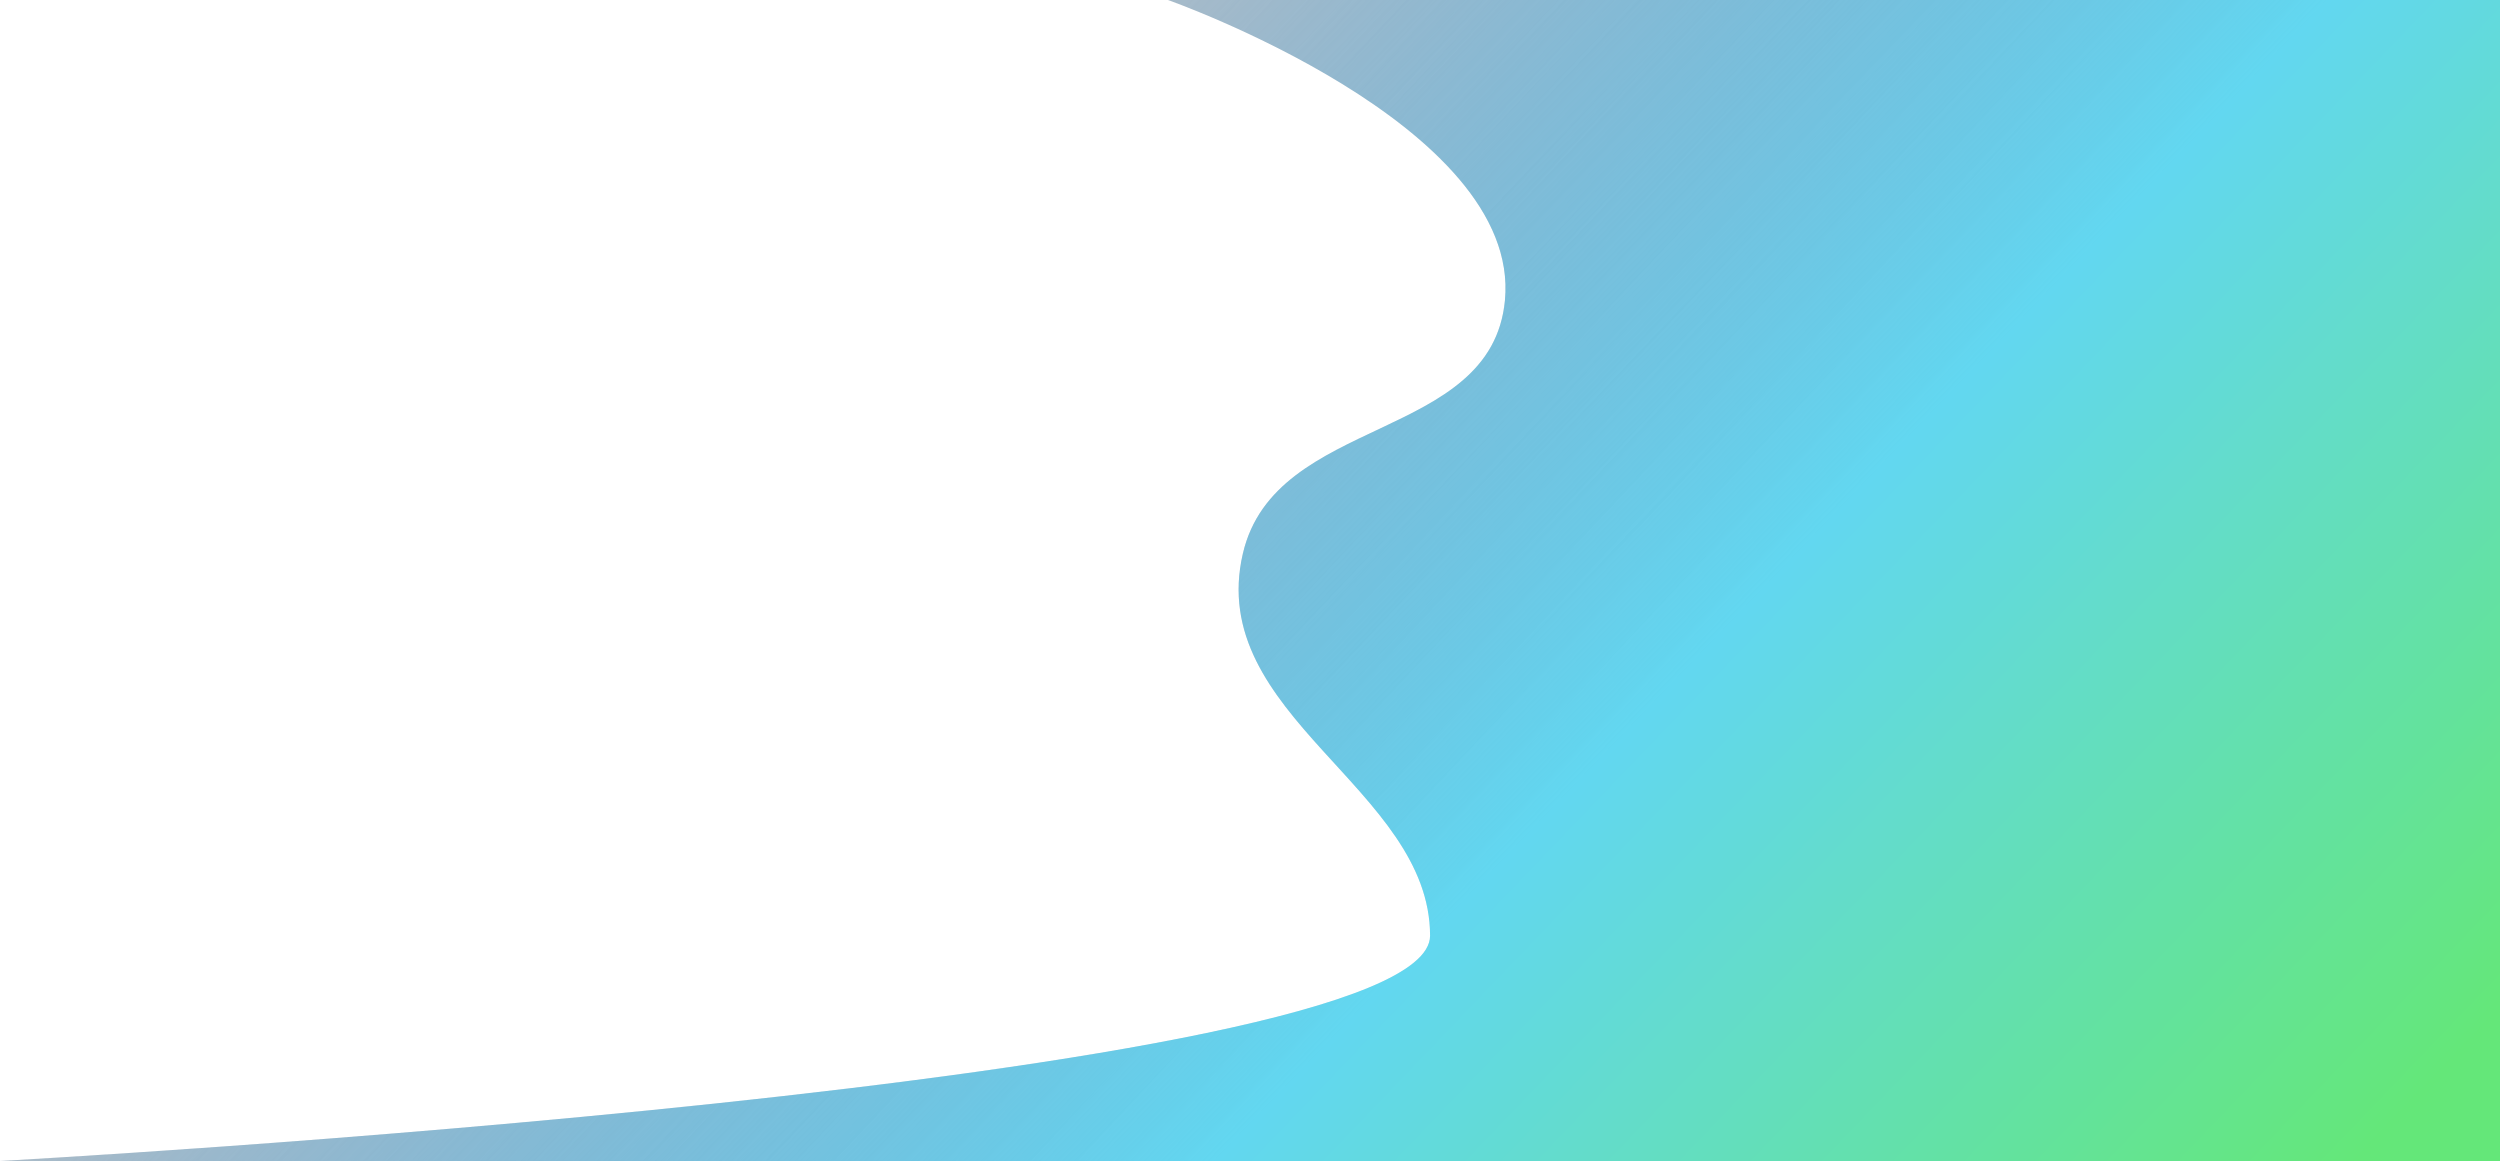 <svg width="1671" height="776" viewBox="0 0 1671 776" fill="none" xmlns="http://www.w3.org/2000/svg">
<path d="M1005.9 200.776C1017.07 83.289 780.701 0 780.701 0H1671V776H0C0 776 955.858 723.798 955.858 625.418C955.858 527.038 805.467 478.159 830.746 369.93C852.404 277.201 996.893 295.587 1005.9 200.776Z" fill="url(#paint0_linear)"/>
<path d="M1005.9 200.776C1017.07 83.289 780.701 0 780.701 0H1671V776H0C0 776 955.858 723.798 955.858 625.418C955.858 527.038 805.467 478.159 830.746 369.93C852.404 277.201 996.893 295.587 1005.9 200.776Z" fill="url(#paint1_linear)"/>
<defs>
<linearGradient id="paint0_linear" x1="570.124" y1="-0.648" x2="1567.87" y2="927.695" gradientUnits="userSpaceOnUse">
<stop stop-color="#C4C4C4"/>
<stop offset="0.857" stop-color="#C4C4C4" stop-opacity="0"/>
</linearGradient>
<linearGradient id="paint1_linear" x1="565.581" y1="-0.648" x2="1529.77" y2="923.493" gradientUnits="userSpaceOnUse">
<stop stop-color="#0D63B3" stop-opacity="0"/>
<stop offset="0.536" stop-color="#62D7F0"/>
<stop offset="0.948" stop-color="#64E779"/>
</linearGradient>
</defs>
</svg>

